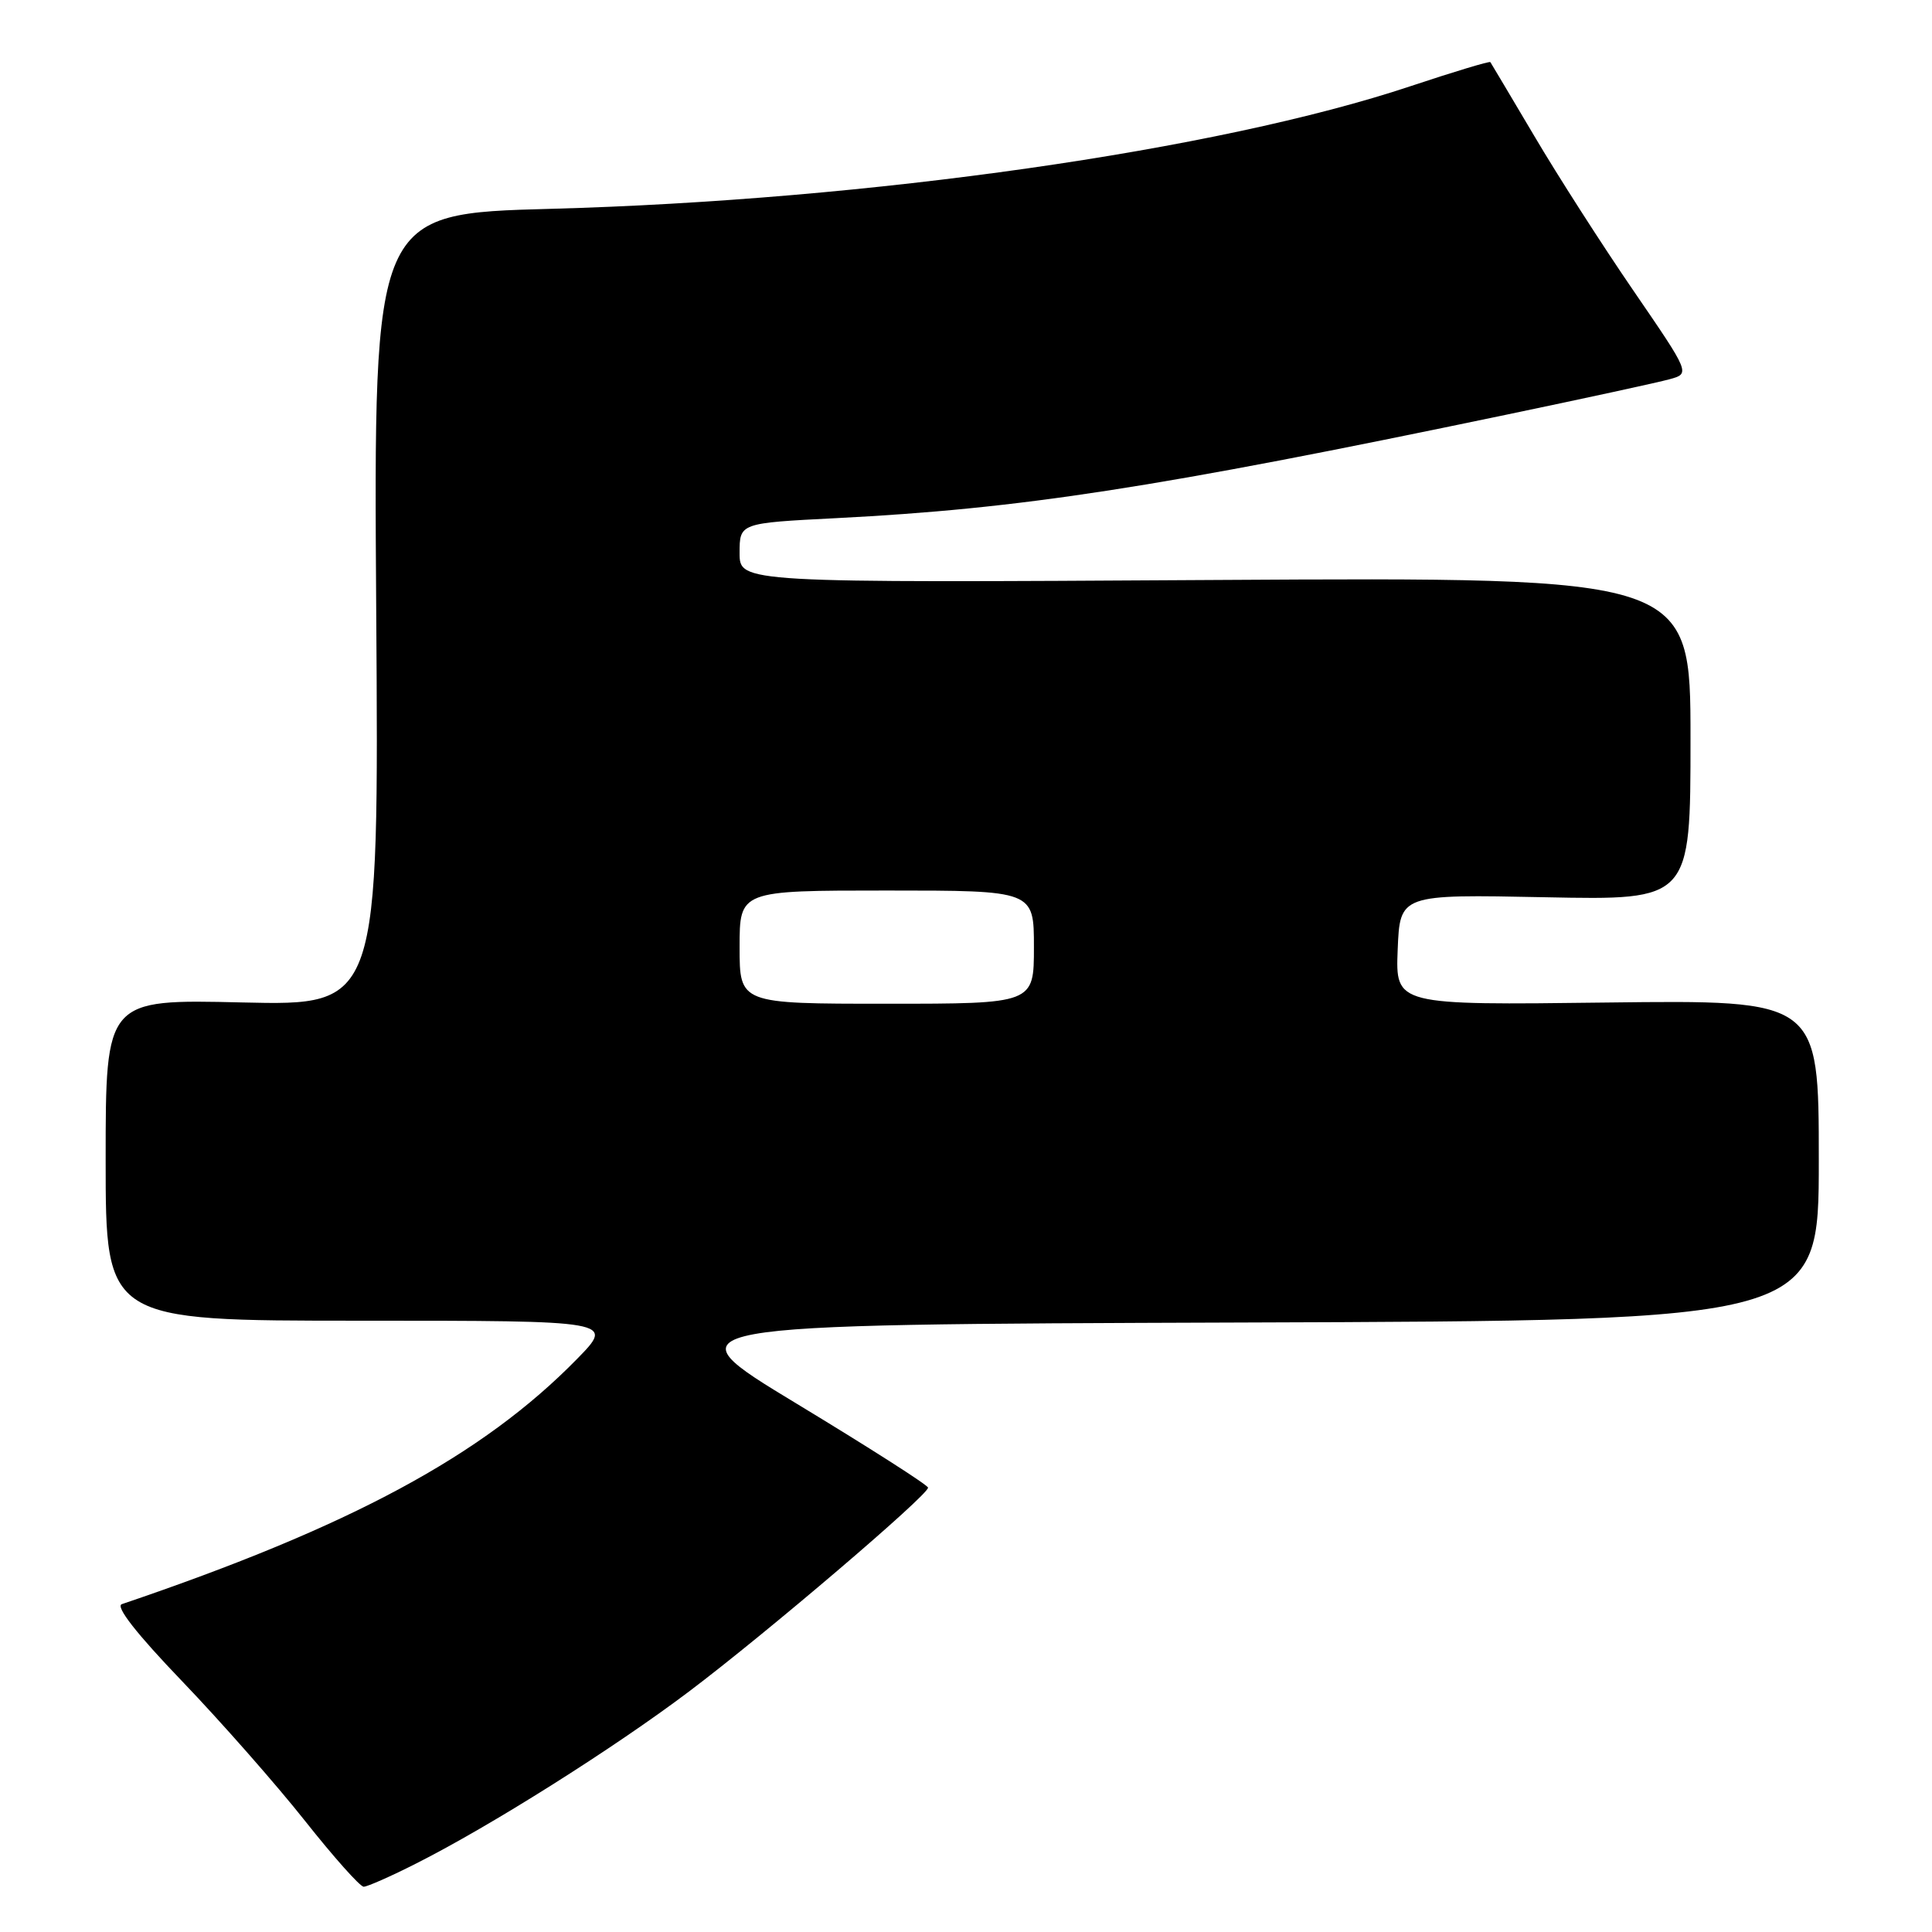 <?xml version="1.0" encoding="UTF-8" standalone="no"?>
<!DOCTYPE svg PUBLIC "-//W3C//DTD SVG 1.1//EN" "http://www.w3.org/Graphics/SVG/1.1/DTD/svg11.dtd" >
<svg xmlns="http://www.w3.org/2000/svg" xmlns:xlink="http://www.w3.org/1999/xlink" version="1.1" viewBox="0 0 256 256">
 <g >
 <path fill="currentColor"
d=" M 55.15 246.92 C 64.95 241.98 81.27 231.69 91.25 224.17 C 101.51 216.44 123.02 198.09 122.97 197.12 C 122.95 196.78 115.12 191.78 105.57 186.00 C 88.22 175.50 88.22 175.50 164.61 175.24 C 241.00 174.99 241.00 174.99 241.00 153.74 C 241.00 132.50 241.00 132.50 212.95 132.84 C 184.91 133.19 184.91 133.19 185.20 125.84 C 185.50 118.50 185.50 118.50 204.75 118.89 C 224.00 119.28 224.00 119.28 224.00 97.88 C 224.00 76.48 224.00 76.48 161.00 76.85 C 98.00 77.23 98.00 77.23 98.00 73.27 C 98.00 69.31 98.00 69.31 110.75 68.66 C 135.30 67.41 152.95 64.69 199.50 54.97 C 209.95 52.79 219.73 50.67 221.23 50.25 C 223.97 49.50 223.97 49.50 216.43 38.50 C 212.29 32.46 206.37 23.23 203.29 18.00 C 200.20 12.78 197.58 8.38 197.48 8.23 C 197.38 8.08 192.61 9.52 186.90 11.42 C 161.38 19.93 115.10 26.53 73.00 27.67 C 49.50 28.30 49.50 28.30 49.85 80.78 C 50.21 133.25 50.21 133.25 32.10 132.83 C 14.00 132.40 14.00 132.40 14.00 153.70 C 14.00 175.00 14.00 175.00 47.71 175.00 C 81.42 175.00 81.42 175.00 76.46 180.07 C 63.93 192.87 46.46 202.28 16.14 212.56 C 15.26 212.86 18.11 216.50 24.14 222.78 C 29.29 228.15 36.61 236.47 40.41 241.27 C 44.21 246.07 47.71 250.00 48.19 250.00 C 48.67 250.00 51.80 248.62 55.15 246.92 Z  M 98.00 125.50 C 98.00 118.00 98.00 118.00 117.50 118.00 C 137.00 118.00 137.00 118.00 137.00 125.50 C 137.00 133.00 137.00 133.00 117.50 133.00 C 98.00 133.00 98.00 133.00 98.00 125.50 Z "/>
</g>
</svg>